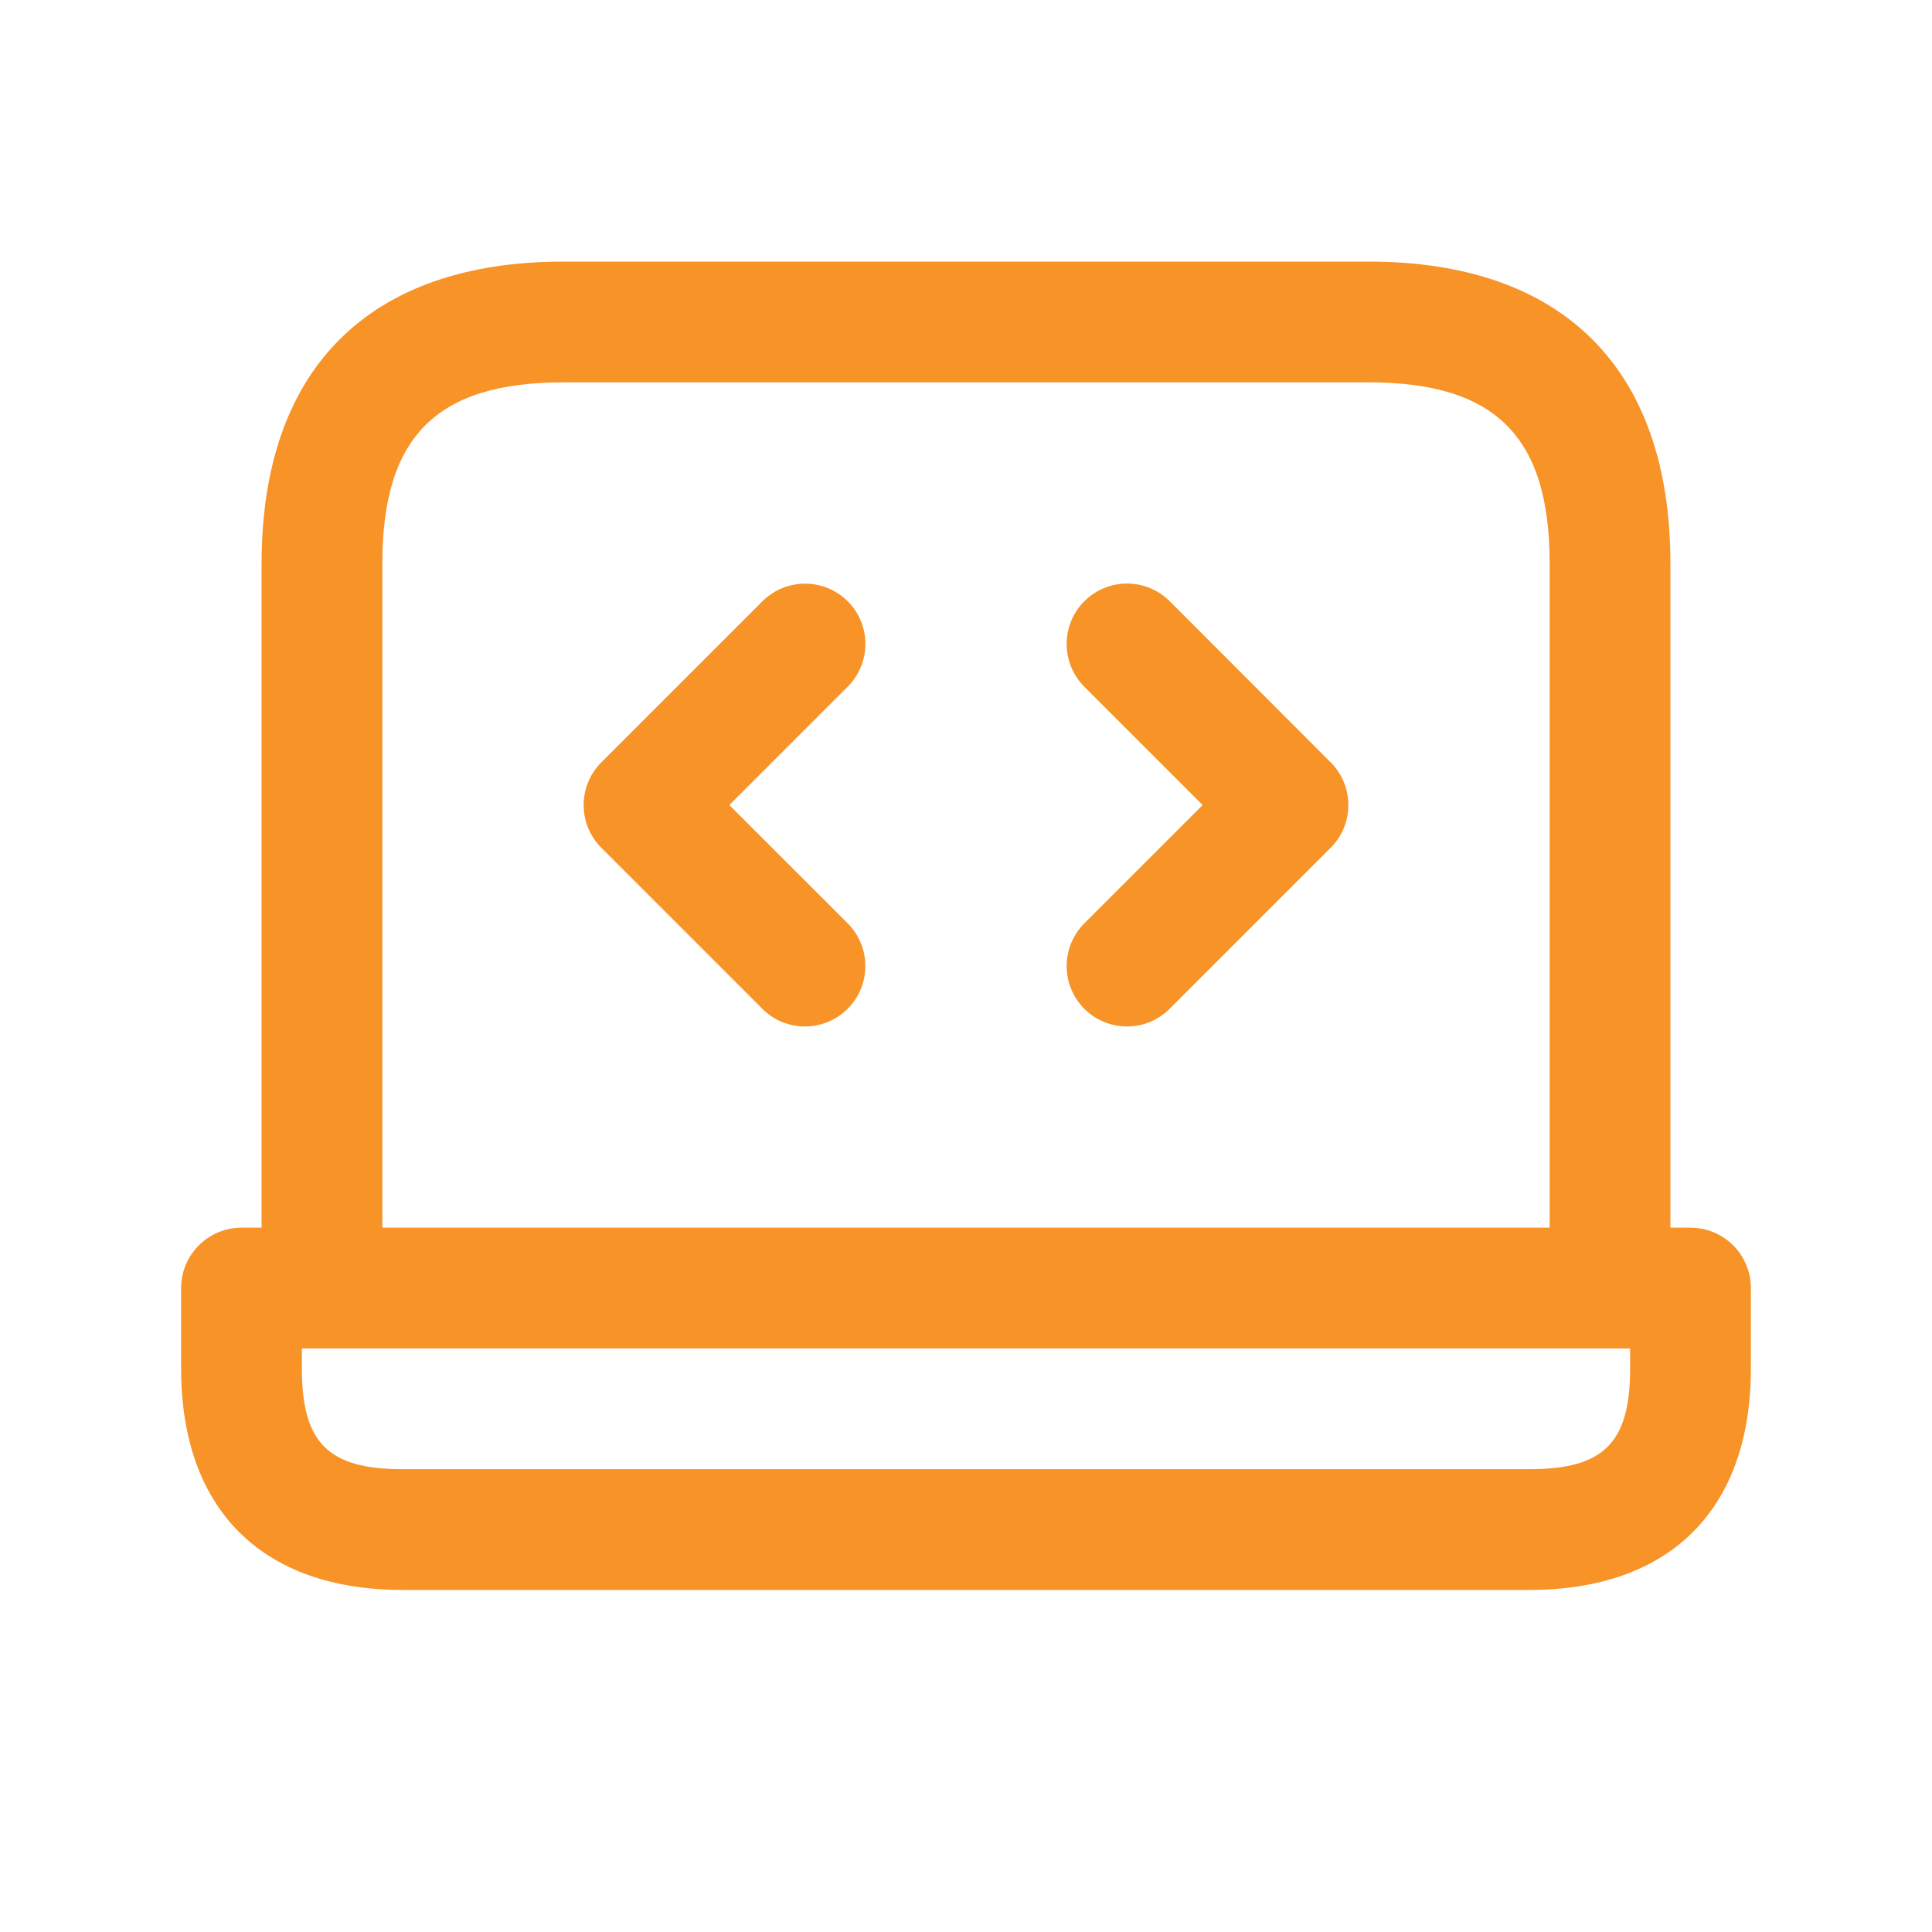 <svg width="20" height="20" viewBox="0 0 20 20" fill="none" xmlns="http://www.w3.org/2000/svg">
<path d="M17.5 12.709H17.292V5.833C17.292 3.818 16.182 2.708 14.167 2.708H5.833C3.818 2.708 2.708 3.818 2.708 5.833V12.709H2.5C2.155 12.709 1.875 12.989 1.875 13.334V14.167C1.875 15.623 2.71 16.459 4.167 16.459H15.833C17.29 16.459 18.125 15.623 18.125 14.167V13.334C18.125 12.989 17.845 12.709 17.5 12.709ZM3.958 5.833C3.958 4.519 4.519 3.958 5.833 3.958H14.167C15.481 3.958 16.042 4.519 16.042 5.833V12.709H3.958V5.833ZM16.875 14.167C16.875 14.936 16.602 15.209 15.833 15.209H4.167C3.397 15.209 3.125 14.936 3.125 14.167V13.959H16.875V14.167ZM8.775 7.109L7.55 8.334L8.775 9.558C9.019 9.803 9.019 10.198 8.775 10.443C8.653 10.564 8.493 10.626 8.333 10.626C8.173 10.626 8.013 10.565 7.892 10.443L6.225 8.776C5.981 8.532 5.981 8.136 6.225 7.892L7.892 6.225C8.136 5.981 8.532 5.981 8.776 6.225C9.02 6.469 9.019 6.864 8.775 7.109ZM13.775 7.892C14.019 8.136 14.019 8.532 13.775 8.776L12.108 10.443C11.987 10.564 11.827 10.626 11.667 10.626C11.507 10.626 11.347 10.565 11.225 10.443C10.981 10.198 10.981 9.803 11.225 9.558L12.45 8.334L11.225 7.109C10.981 6.864 10.981 6.468 11.225 6.224C11.469 5.98 11.865 5.98 12.109 6.224L13.775 7.892Z" fill="#F79327"/>
</svg>
